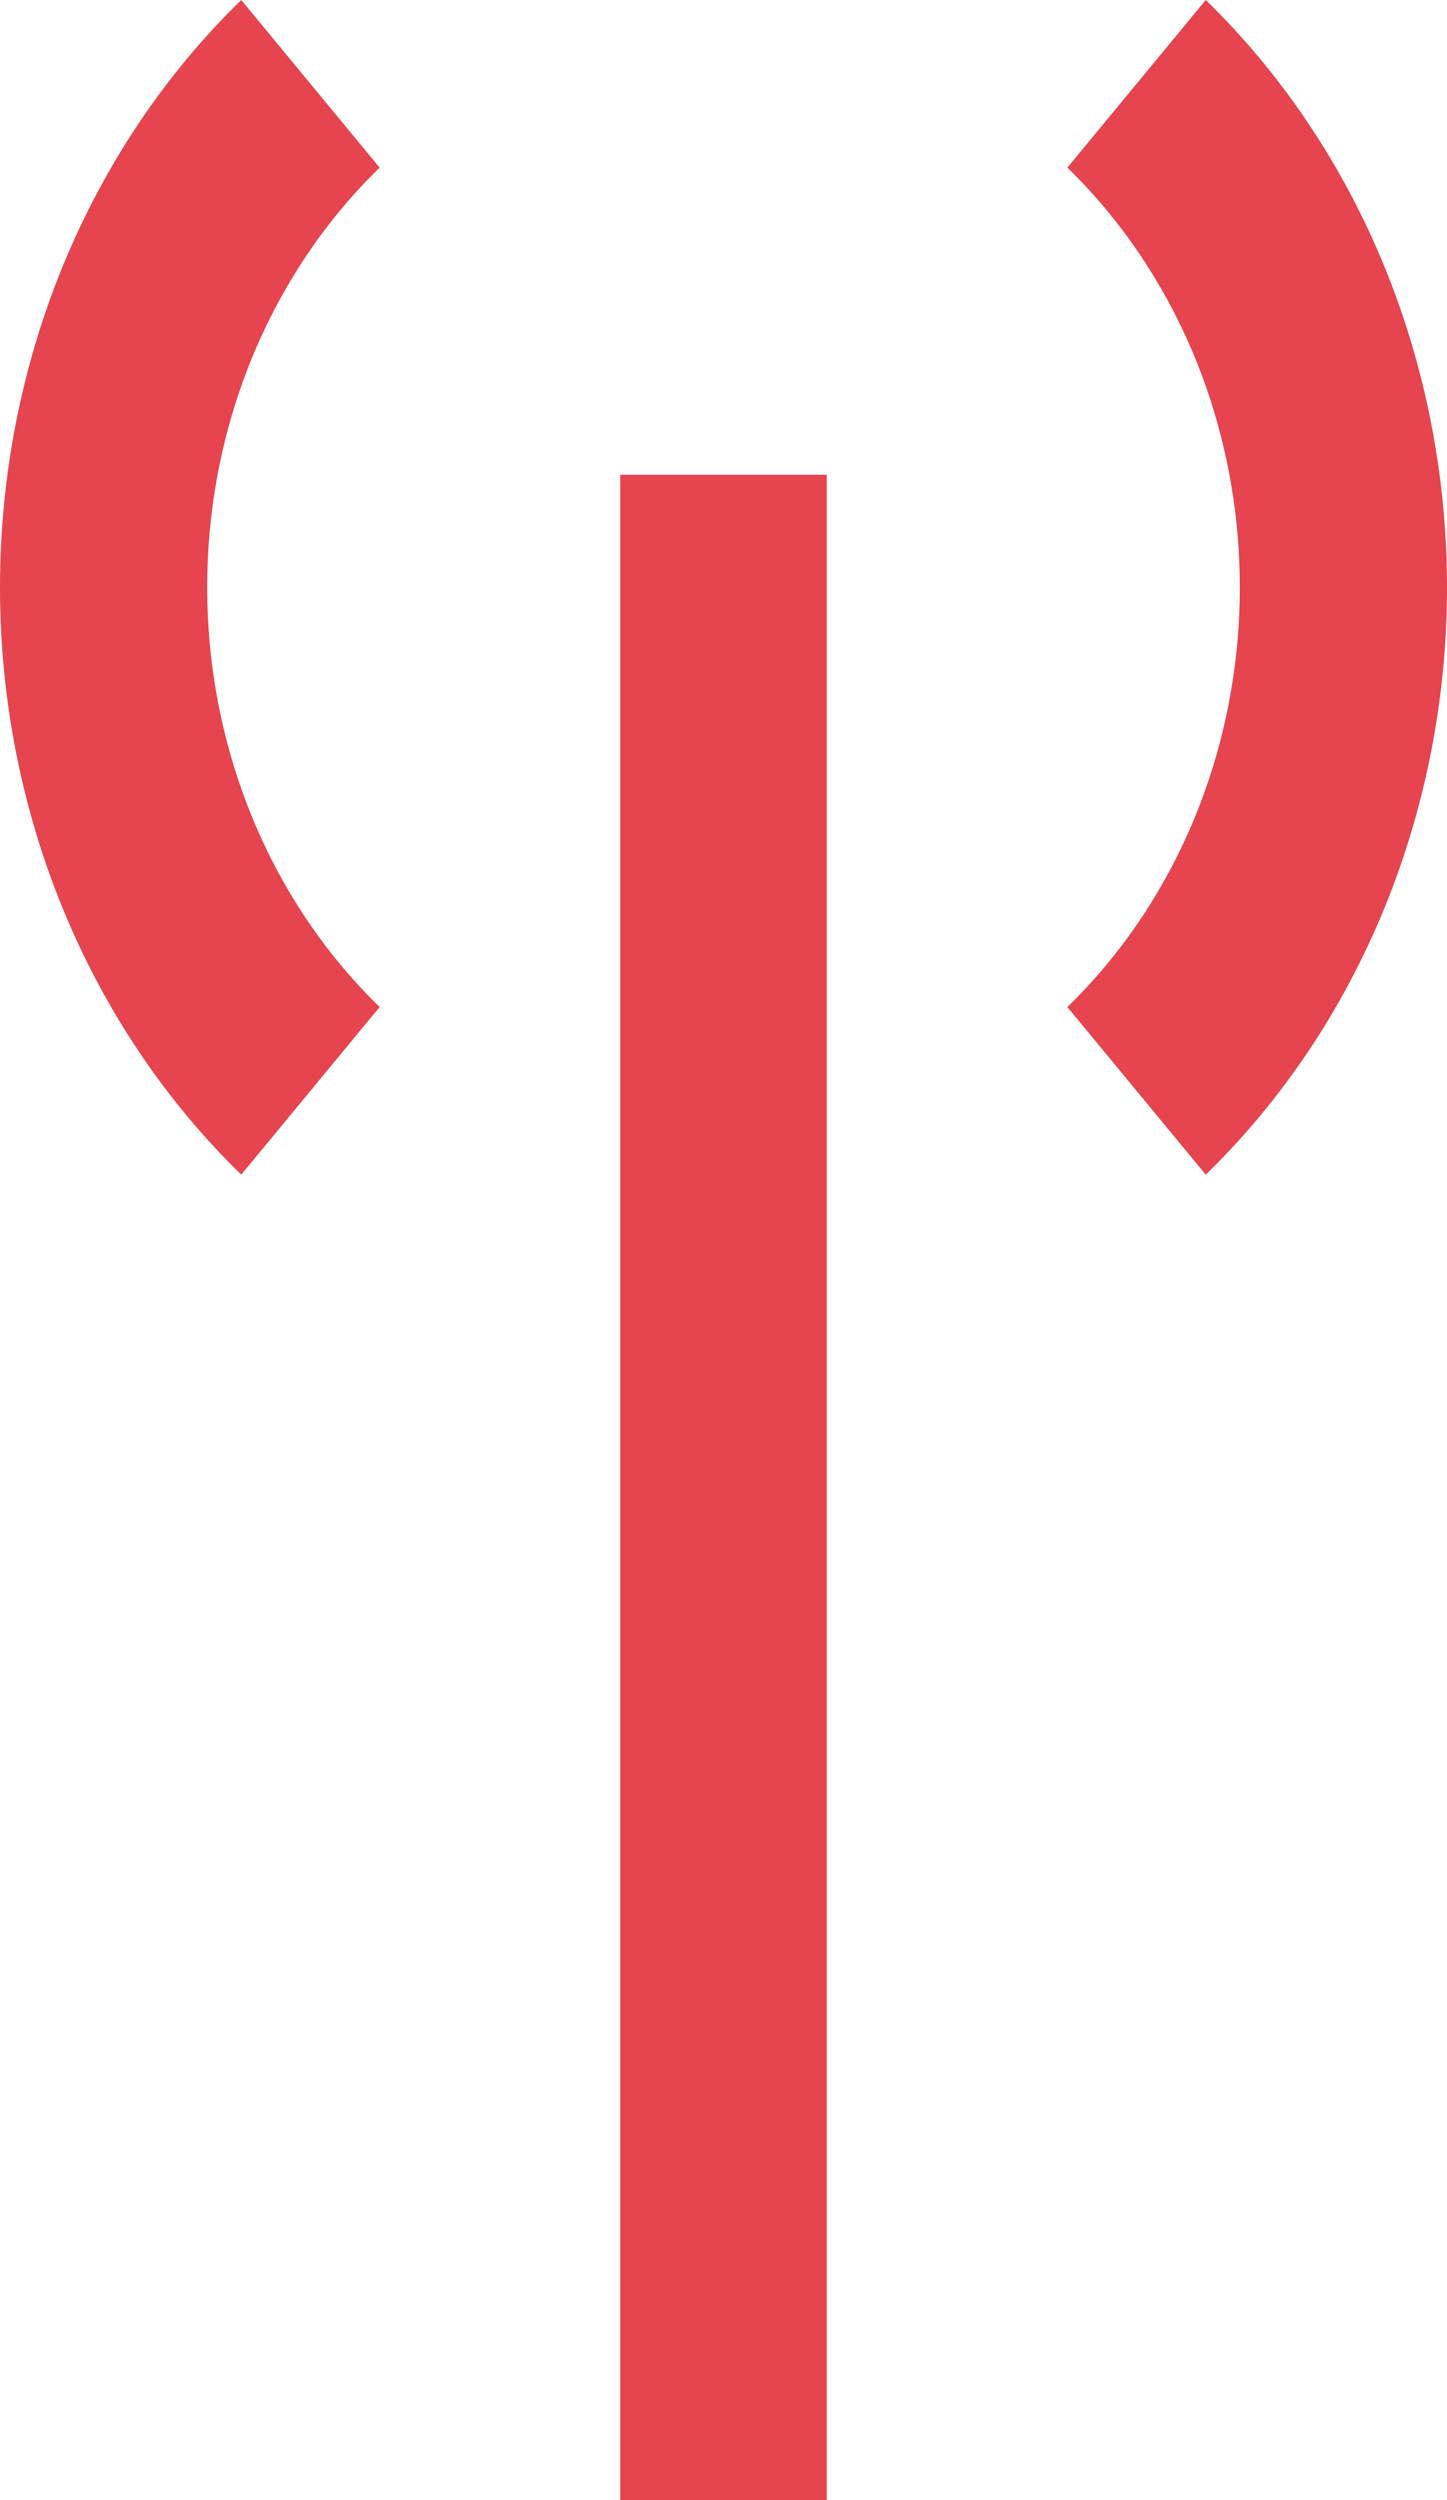 <svg width="11" height="19" viewBox="0 0 11 19" fill="none" xmlns="http://www.w3.org/2000/svg">
<path d="M4.715 3.608H6.285V19H4.715V3.608ZM1.834 8.927C1.257 8.366 0.795 7.678 0.479 6.909C0.163 6.139 0 5.306 0 4.464C0 3.621 0.163 2.788 0.479 2.018C0.795 1.249 1.257 0.561 1.834 0L2.886 1.274C2.473 1.675 2.143 2.167 1.917 2.716C1.691 3.266 1.575 3.861 1.575 4.464C1.575 5.066 1.691 5.661 1.917 6.211C2.143 6.761 2.473 7.252 2.886 7.653L1.834 8.927ZM9.166 8.927L8.114 7.653C8.527 7.252 8.857 6.761 9.083 6.211C9.309 5.661 9.425 5.066 9.425 4.464C9.425 3.861 9.309 3.266 9.083 2.716C8.857 2.167 8.527 1.675 8.114 1.274L9.166 0C9.743 0.561 10.205 1.249 10.521 2.018C10.837 2.788 11 3.621 11 4.464C11 5.306 10.837 6.139 10.521 6.909C10.205 7.678 9.743 8.366 9.166 8.927Z" fill="#E6444F"/>
</svg>
